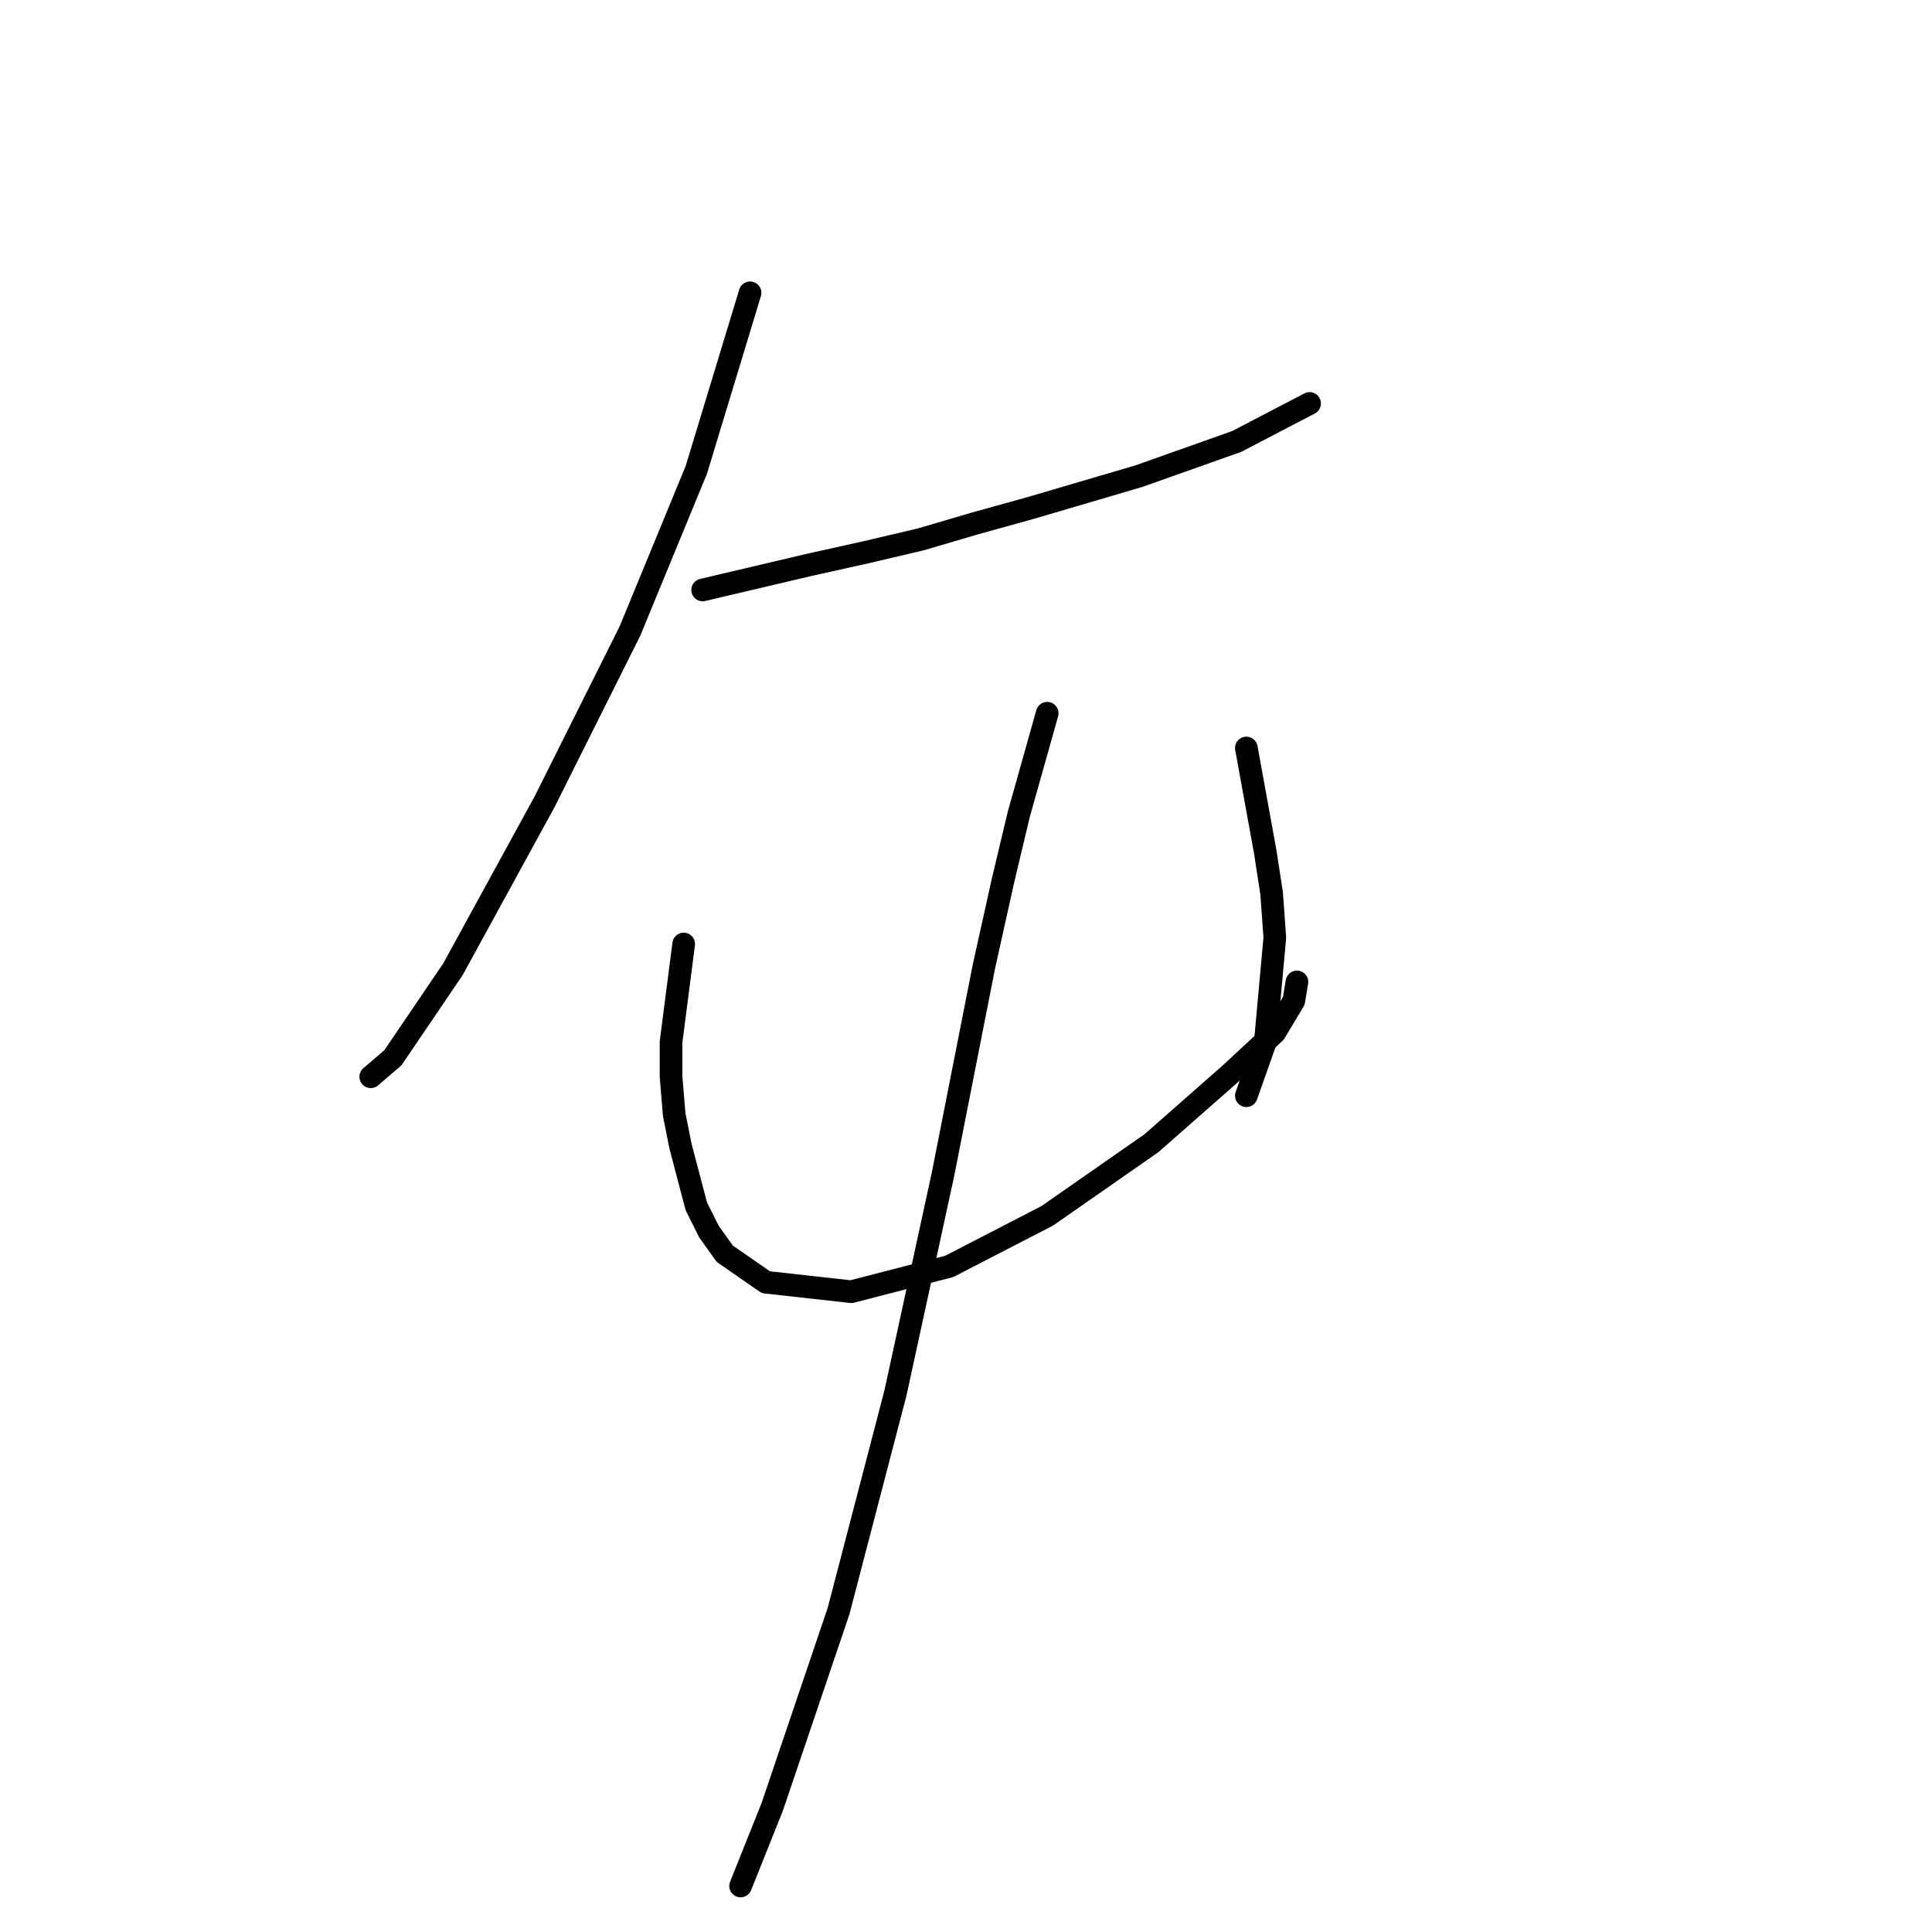 <?xml version="1.0" standalone="no"?>
    <svg width="256" height="256" xmlns="http://www.w3.org/2000/svg" version="1.1">
    <polyline stroke="black" stroke-width="3" stroke-linecap="round" fill="transparent" stroke-linejoin="round" points="99.388 38.8 92.268 62.256 83.472 83.617 77.608 95.345 72.163 106.235 60.016 128.435 52.058 140.163 49.126 142.676 49.126 142.676 " />
        <polyline stroke="black" stroke-width="3" stroke-linecap="round" fill="transparent" stroke-linejoin="round" points="93.106 78.172 107.347 74.821 114.886 73.146 122.007 71.47 129.127 69.376 136.667 67.282 150.908 63.093 163.892 58.486 173.526 53.46 173.526 53.46 " />
        <polyline stroke="black" stroke-width="3" stroke-linecap="round" fill="transparent" stroke-linejoin="round" points="90.592 125.084 88.917 138.069 88.917 142.676 89.336 147.702 90.174 151.891 92.268 159.849 93.943 163.2 96.038 166.132 101.483 169.902 112.792 171.158 125.776 167.807 138.761 161.106 152.583 151.472 163.055 142.257 168.919 136.812 171.432 132.623 171.851 130.11 171.851 130.11 " />
        <polyline stroke="black" stroke-width="3" stroke-linecap="round" fill="transparent" stroke-linejoin="round" points="165.149 99.115 167.662 112.937 168.5 118.382 168.919 124.246 167.662 138.069 165.149 145.189 165.149 145.189 " />
        <polyline stroke="black" stroke-width="3" stroke-linecap="round" fill="transparent" stroke-linejoin="round" points="138.761 94.507 134.991 107.911 132.897 116.707 130.384 128.016 124.939 155.66 118.656 184.562 111.116 213.463 102.32 239.432 98.132 249.903 98.132 249.903 " />
        </svg>